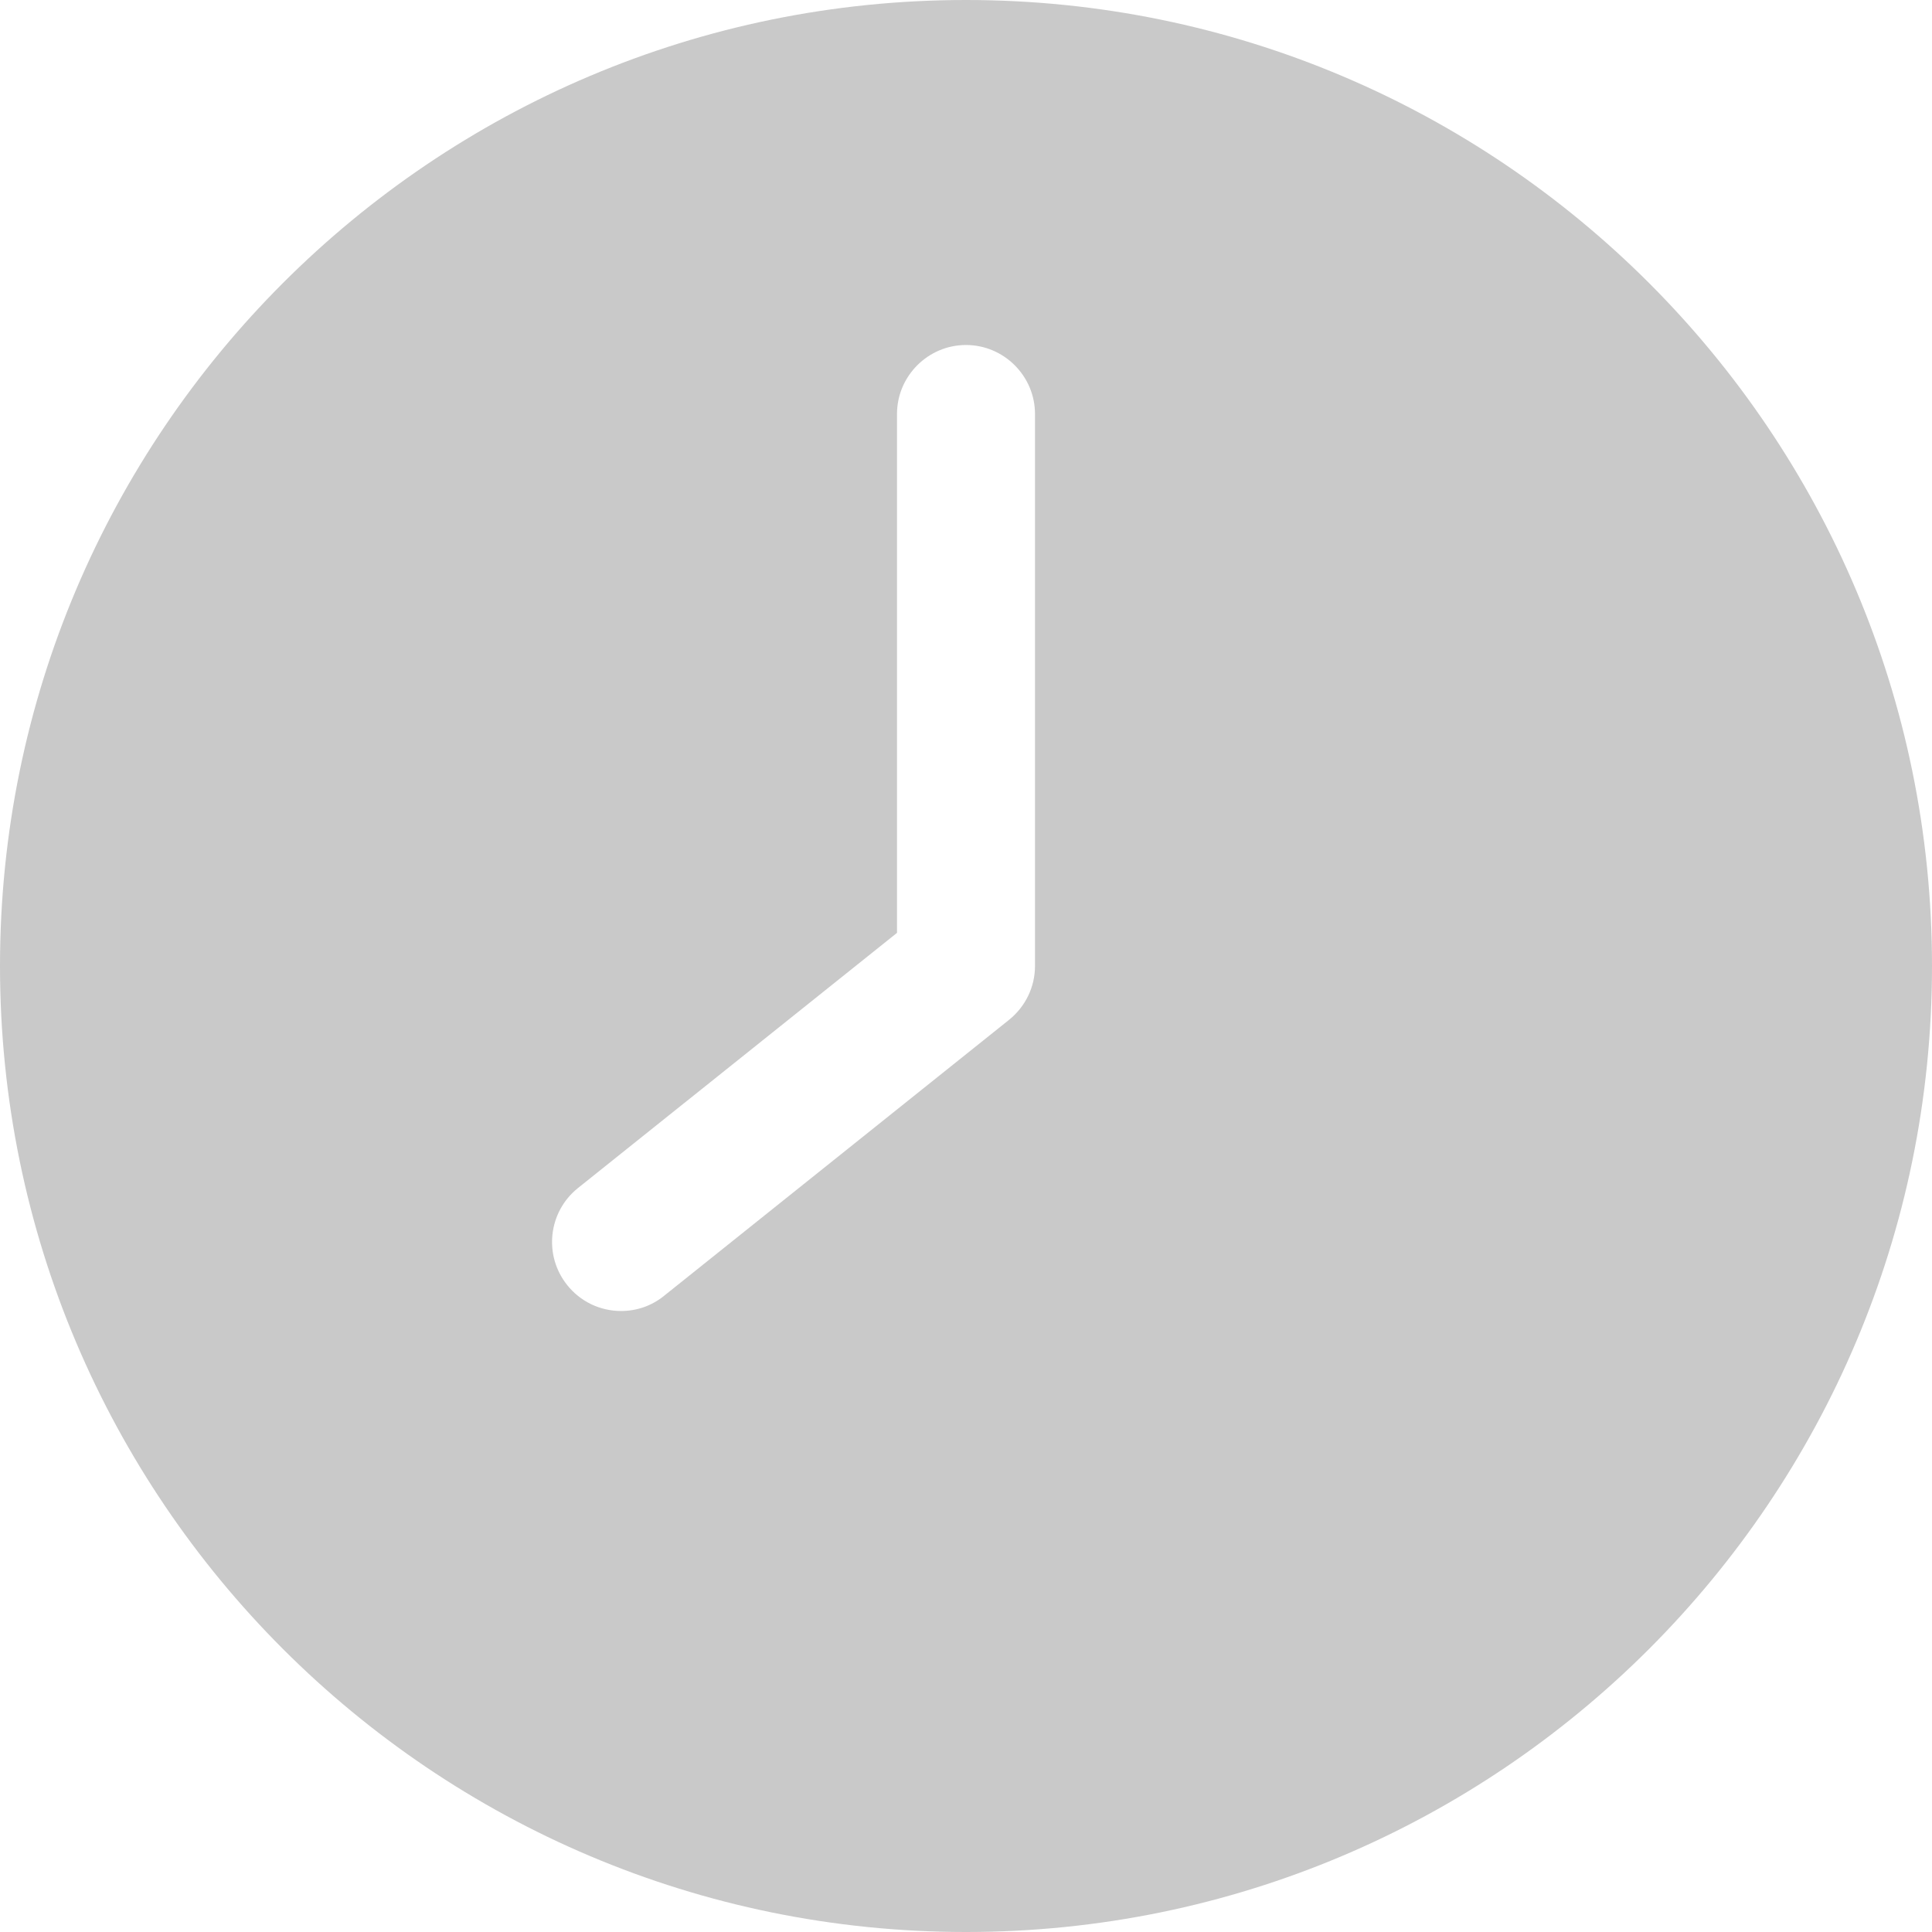 <svg width="14" height="14" viewBox="0 0 14 14" fill="none" xmlns="http://www.w3.org/2000/svg">
<path id="Vector" d="M7 14C3.135 14 -4.84667e-07 10.865 -4.84667e-07 7C-4.84667e-07 3.135 3.135 0 7 0C10.865 0 14 3.135 14 7C14 10.865 10.865 14 7 14ZM7.5 3C7.5 2.725 7.275 2.5 7 2.5C6.725 2.5 6.5 2.725 6.5 3V6.76L4.187 8.61C3.972 8.783 3.938 9.097 4.11 9.312C4.157 9.371 4.216 9.418 4.284 9.451C4.351 9.483 4.425 9.5 4.5 9.5C4.61 9.5 4.72 9.465 4.812 9.39L7.312 7.39C7.43 7.295 7.5 7.153 7.5 7V3H7.5Z" fill="#C9C9C9"/>
</svg>

